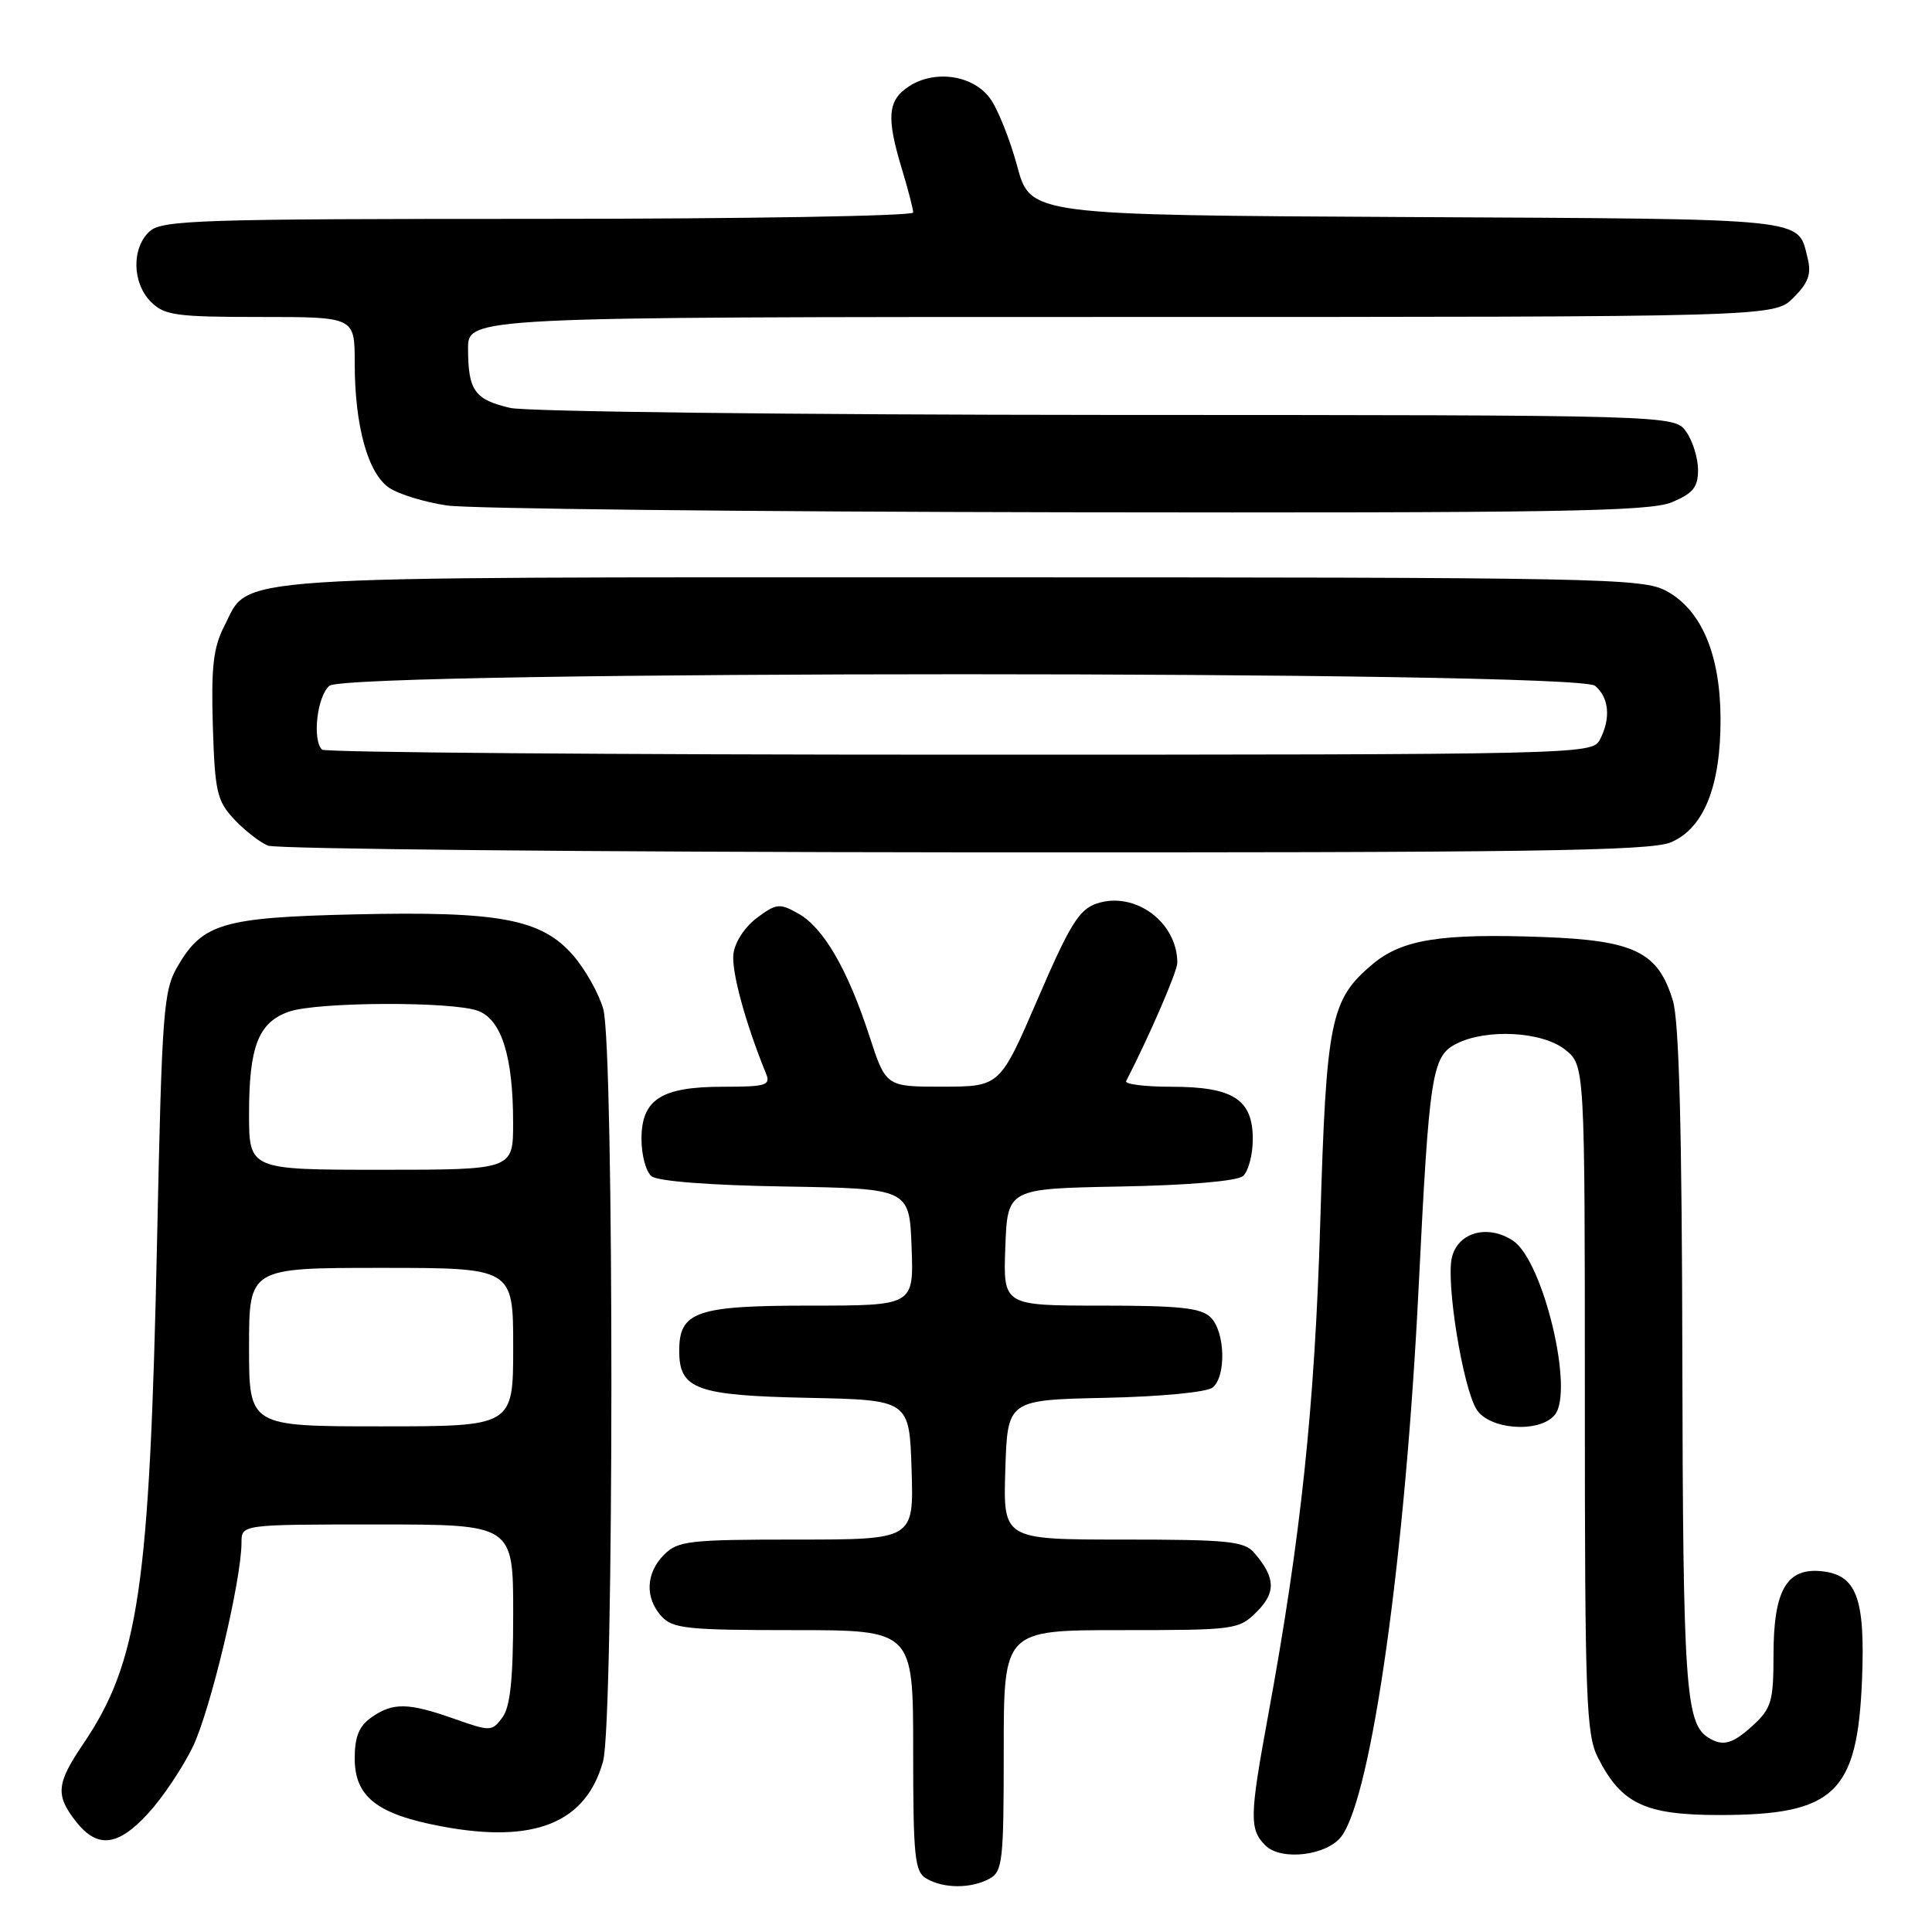 <?xml version="1.0" encoding="UTF-8" standalone="no"?>
<!DOCTYPE svg PUBLIC "-//W3C//DTD SVG 1.1//EN" "http://www.w3.org/Graphics/SVG/1.1/DTD/svg11.dtd" >
<svg xmlns="http://www.w3.org/2000/svg" xmlns:xlink="http://www.w3.org/1999/xlink" version="1.1" viewBox="0 0 256 256">
 <g >
 <path fill="currentColor"
d=" M 131.07 248.96 C 132.85 248.01 133.00 246.73 133.00 231.96 C 133.00 216.00 133.00 216.00 148.55 216.00 C 163.70 216.00 164.15 215.94 166.54 213.56 C 169.10 210.99 169.01 209.04 166.19 205.75 C 164.88 204.22 162.69 204.00 148.81 204.00 C 132.92 204.00 132.92 204.00 133.21 194.75 C 133.50 185.50 133.50 185.50 146.44 185.22 C 153.88 185.06 159.93 184.47 160.69 183.85 C 162.50 182.34 162.34 176.48 160.43 174.57 C 159.16 173.30 156.34 173.00 145.89 173.00 C 132.92 173.00 132.92 173.00 133.21 165.25 C 133.50 157.50 133.50 157.50 148.43 157.22 C 157.36 157.06 163.89 156.50 164.68 155.85 C 165.41 155.25 166.00 153.04 166.00 150.93 C 166.00 145.67 163.40 144.00 155.19 144.00 C 151.70 144.00 149.01 143.66 149.22 143.25 C 152.35 137.16 156.00 128.72 156.00 127.57 C 156.00 122.18 150.37 118.04 145.33 119.72 C 142.99 120.50 141.76 122.49 137.53 132.31 C 132.50 143.97 132.50 143.97 124.95 143.99 C 117.39 144.00 117.39 144.00 115.19 137.25 C 112.32 128.44 109.11 122.92 105.78 121.05 C 103.30 119.66 102.87 119.70 100.30 121.62 C 98.70 122.80 97.36 124.86 97.18 126.41 C 96.90 128.71 98.79 135.61 101.50 142.25 C 102.14 143.81 101.52 144.00 95.83 144.00 C 87.60 144.00 85.00 145.67 85.00 150.93 C 85.00 153.04 85.59 155.25 86.32 155.85 C 87.13 156.52 94.03 157.06 104.07 157.22 C 120.50 157.50 120.50 157.50 120.79 165.25 C 121.08 173.00 121.08 173.00 107.37 173.00 C 92.25 173.00 90.00 173.78 90.00 179.00 C 90.00 184.09 92.26 184.91 107.05 185.22 C 120.50 185.50 120.50 185.50 120.79 194.75 C 121.08 204.00 121.08 204.00 105.54 204.00 C 91.33 204.00 89.83 204.17 88.00 206.00 C 85.57 208.43 85.43 211.71 87.65 214.17 C 89.13 215.80 91.07 216.00 105.15 216.00 C 121.00 216.00 121.00 216.00 121.00 231.95 C 121.00 246.09 121.20 248.02 122.75 248.92 C 125.03 250.25 128.63 250.27 131.07 248.96 Z  M 177.77 243.30 C 181.78 237.82 186.22 206.18 187.98 170.50 C 189.39 142.17 189.73 139.95 193.00 138.29 C 196.99 136.28 204.32 136.67 207.37 139.07 C 210.00 141.15 210.00 141.15 210.00 185.32 C 210.00 225.41 210.17 229.82 211.75 232.93 C 214.86 239.03 217.98 240.50 227.83 240.50 C 243.10 240.50 246.13 237.62 246.73 222.50 C 247.16 211.71 246.00 208.65 241.32 208.19 C 236.72 207.74 235.00 210.76 235.00 219.27 C 235.00 225.37 234.72 226.36 232.35 228.55 C 229.58 231.11 228.29 231.47 226.31 230.21 C 223.35 228.33 223.00 223.12 222.92 180.18 C 222.87 149.80 222.49 135.31 221.67 132.61 C 219.72 126.14 216.60 124.61 204.46 124.16 C 190.90 123.66 185.78 124.48 181.87 127.76 C 176.27 132.47 175.74 135.12 174.94 162.00 C 174.21 186.39 172.38 203.70 168.01 227.44 C 165.57 240.73 165.54 242.39 167.67 244.53 C 169.76 246.62 175.89 245.87 177.77 243.30 Z  M 19.66 240.25 C 21.55 238.19 24.19 234.25 25.53 231.50 C 27.86 226.71 32.00 209.38 32.00 204.39 C 32.00 202.00 32.00 202.00 50.00 202.00 C 68.00 202.00 68.00 202.00 68.00 213.81 C 68.00 222.45 67.62 226.14 66.58 227.56 C 65.19 229.44 65.01 229.45 60.19 227.75 C 54.09 225.60 52.07 225.56 49.22 227.56 C 47.58 228.71 47.00 230.12 47.00 232.98 C 47.00 238.08 49.94 240.39 58.49 242.00 C 70.80 244.32 77.64 241.57 79.91 233.38 C 81.36 228.15 81.39 138.94 79.94 133.72 C 79.36 131.65 77.54 128.41 75.89 126.53 C 71.70 121.76 66.13 120.72 47.00 121.16 C 29.57 121.56 26.86 122.35 23.56 128.00 C 21.65 131.26 21.46 133.79 20.81 164.50 C 19.83 210.44 18.39 220.23 10.98 231.15 C 7.47 236.33 7.33 237.88 10.07 241.37 C 12.92 244.98 15.62 244.67 19.66 240.25 Z  M 206.01 187.49 C 208.63 184.33 204.48 167.02 200.47 164.39 C 197.13 162.20 193.22 163.27 192.39 166.59 C 191.57 169.87 193.82 183.80 195.65 186.75 C 197.33 189.45 203.98 189.93 206.01 187.49 Z  M 221.38 111.62 C 225.76 109.78 228.01 104.20 227.98 95.23 C 227.95 86.74 225.46 80.84 220.83 78.32 C 217.68 76.60 212.58 76.50 127.50 76.50 C 27.86 76.50 33.22 76.14 29.70 83.00 C 28.26 85.81 27.97 88.42 28.20 96.17 C 28.47 104.89 28.75 106.11 31.00 108.53 C 32.38 110.01 34.40 111.59 35.50 112.05 C 36.60 112.50 78.13 112.90 127.78 112.94 C 202.52 112.99 218.63 112.76 221.38 111.62 Z  M 221.53 66.55 C 224.33 65.38 225.00 64.56 225.00 62.27 C 225.00 60.72 224.30 58.44 223.44 57.22 C 221.89 55.00 221.89 55.00 146.69 54.98 C 105.34 54.96 69.75 54.55 67.60 54.05 C 62.89 52.95 62.04 51.76 62.02 46.25 C 62.00 42.00 62.00 42.00 148.55 42.00 C 235.09 42.00 235.09 42.00 237.64 39.45 C 239.63 37.46 240.04 36.31 239.52 34.21 C 238.16 28.81 240.32 29.04 186.65 28.76 C 136.53 28.50 136.53 28.50 134.78 22.00 C 133.81 18.43 132.19 14.38 131.16 13.00 C 128.89 9.94 123.85 9.21 120.43 11.45 C 117.61 13.30 117.43 15.54 119.51 22.41 C 120.33 25.11 121.00 27.70 121.00 28.16 C 121.00 28.62 98.65 29.00 71.33 29.00 C 26.51 29.00 21.48 29.16 19.83 30.65 C 17.42 32.84 17.50 37.50 20.00 40.00 C 21.79 41.79 23.33 42.00 34.50 42.00 C 47.00 42.00 47.00 42.00 47.00 48.06 C 47.00 56.47 48.76 62.80 51.62 64.67 C 52.92 65.52 56.35 66.56 59.24 66.98 C 62.13 67.41 99.05 67.81 141.28 67.88 C 206.27 67.98 218.60 67.78 221.53 66.55 Z  M 33.00 178.50 C 33.00 168.00 33.00 168.00 50.50 168.00 C 68.00 168.00 68.00 168.00 68.00 178.50 C 68.00 189.00 68.00 189.00 50.50 189.00 C 33.00 189.00 33.00 189.00 33.00 178.50 Z  M 33.00 147.55 C 33.00 138.65 34.25 135.46 38.29 134.05 C 42.05 132.74 60.00 132.67 63.37 133.95 C 66.46 135.13 67.99 140.00 67.99 148.75 C 68.00 155.00 68.00 155.00 50.50 155.00 C 33.00 155.00 33.00 155.00 33.00 147.55 Z  M 42.67 99.33 C 41.35 98.02 42.03 92.22 43.65 90.87 C 46.12 88.83 208.88 88.83 211.35 90.87 C 213.23 92.44 213.47 95.24 211.96 98.07 C 210.95 99.95 208.96 100.00 127.13 100.00 C 81.04 100.00 43.03 99.70 42.67 99.33 Z "/>
</g>
</svg>
